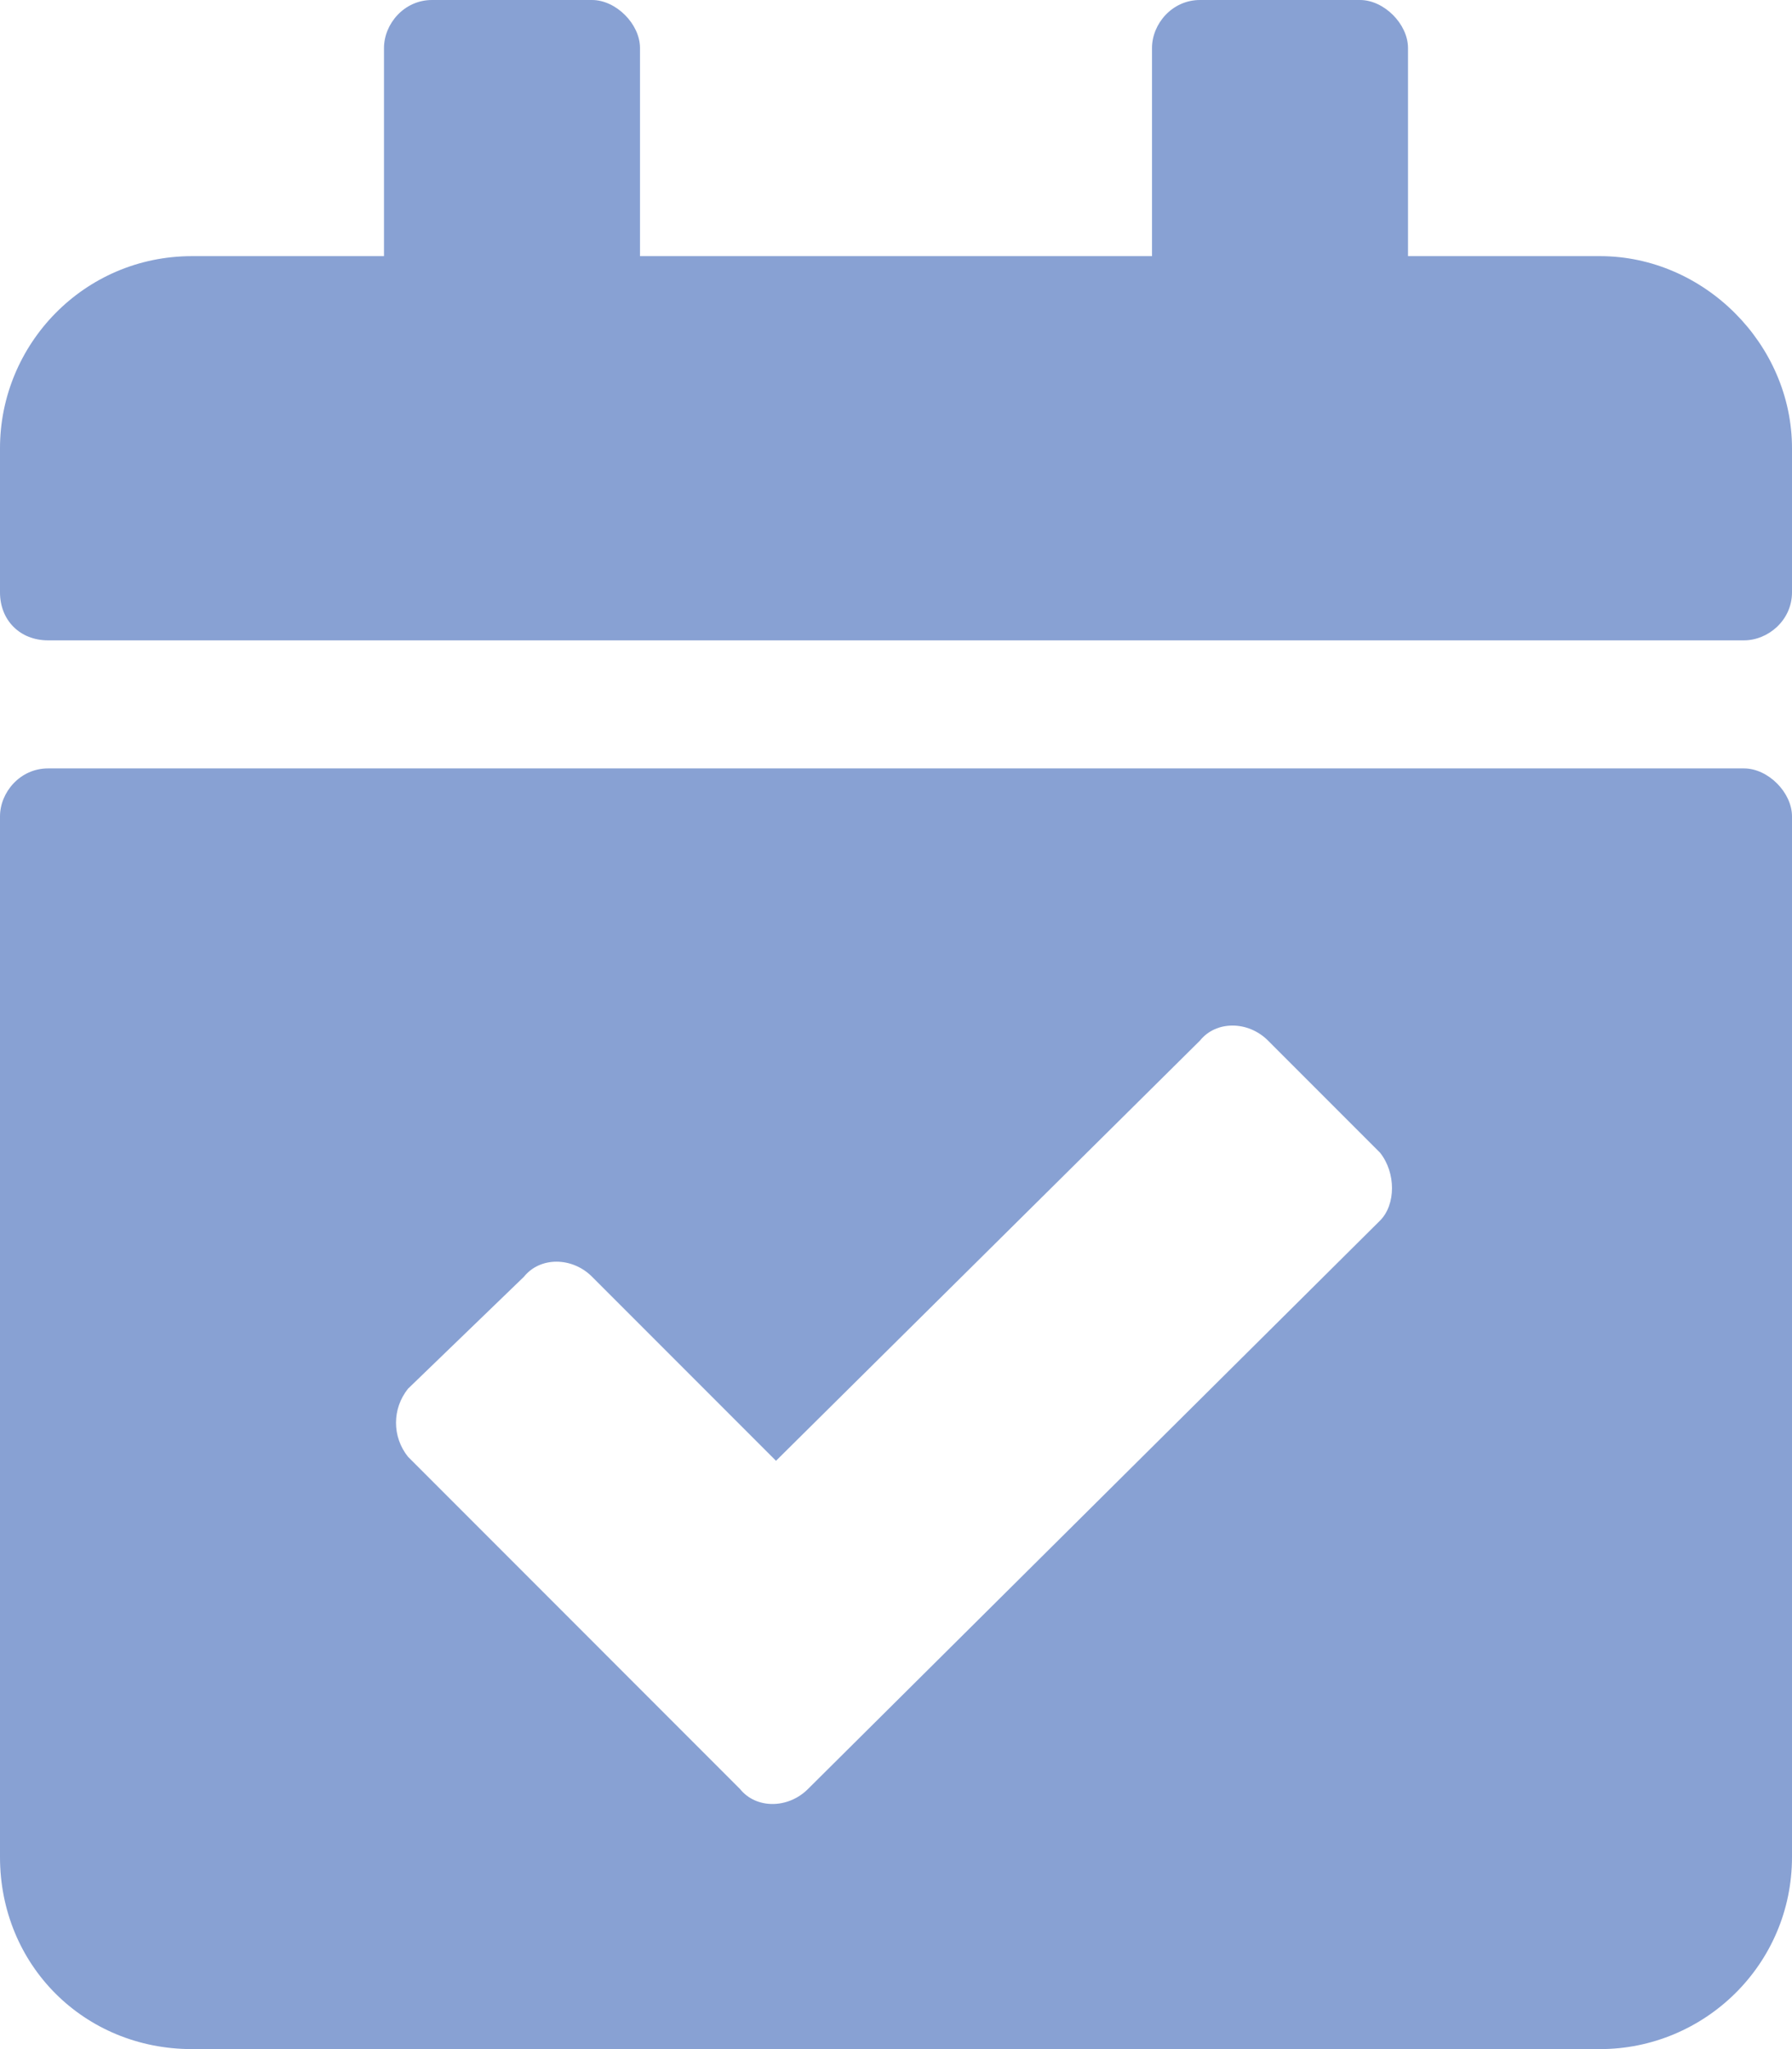 <svg width="49" height="56" viewBox="0 0 49 56" fill="none" xmlns="http://www.w3.org/2000/svg">
    <path
        d="M47.688 17.5H1.312C0.547 17.5 0 16.953 0 16.188V12.25C0 9.406 2.297 7 5.25 7H10.5V1.312C10.5 0.656 11.047 0 11.812 0H16.188C16.844 0 17.5 0.656 17.5 1.312V7H31.5V1.312C31.5 0.656 32.047 0 32.812 0H37.188C37.844 0 38.5 0.656 38.5 1.312V7H43.75C46.594 7 49 9.406 49 12.25V16.188C49 16.953 48.344 17.5 47.688 17.5ZM1.312 21H47.688C48.344 21 49 21.656 49 22.312V50.75C49 53.703 46.594 56 43.75 56H5.25C2.297 56 0 53.703 0 50.75V22.312C0 21.656 0.547 21 1.312 21ZM37.734 31.5L34.672 28.438C34.125 27.891 33.25 27.891 32.812 28.438L21.219 39.922L16.188 34.891C15.641 34.344 14.766 34.344 14.328 34.891L11.156 37.953C10.719 38.5 10.719 39.266 11.156 39.812L20.234 48.891C20.672 49.438 21.547 49.438 22.094 48.891L37.734 33.359C38.172 32.922 38.172 32.047 37.734 31.5Z"
        fill="#88a1d3" />
</svg>